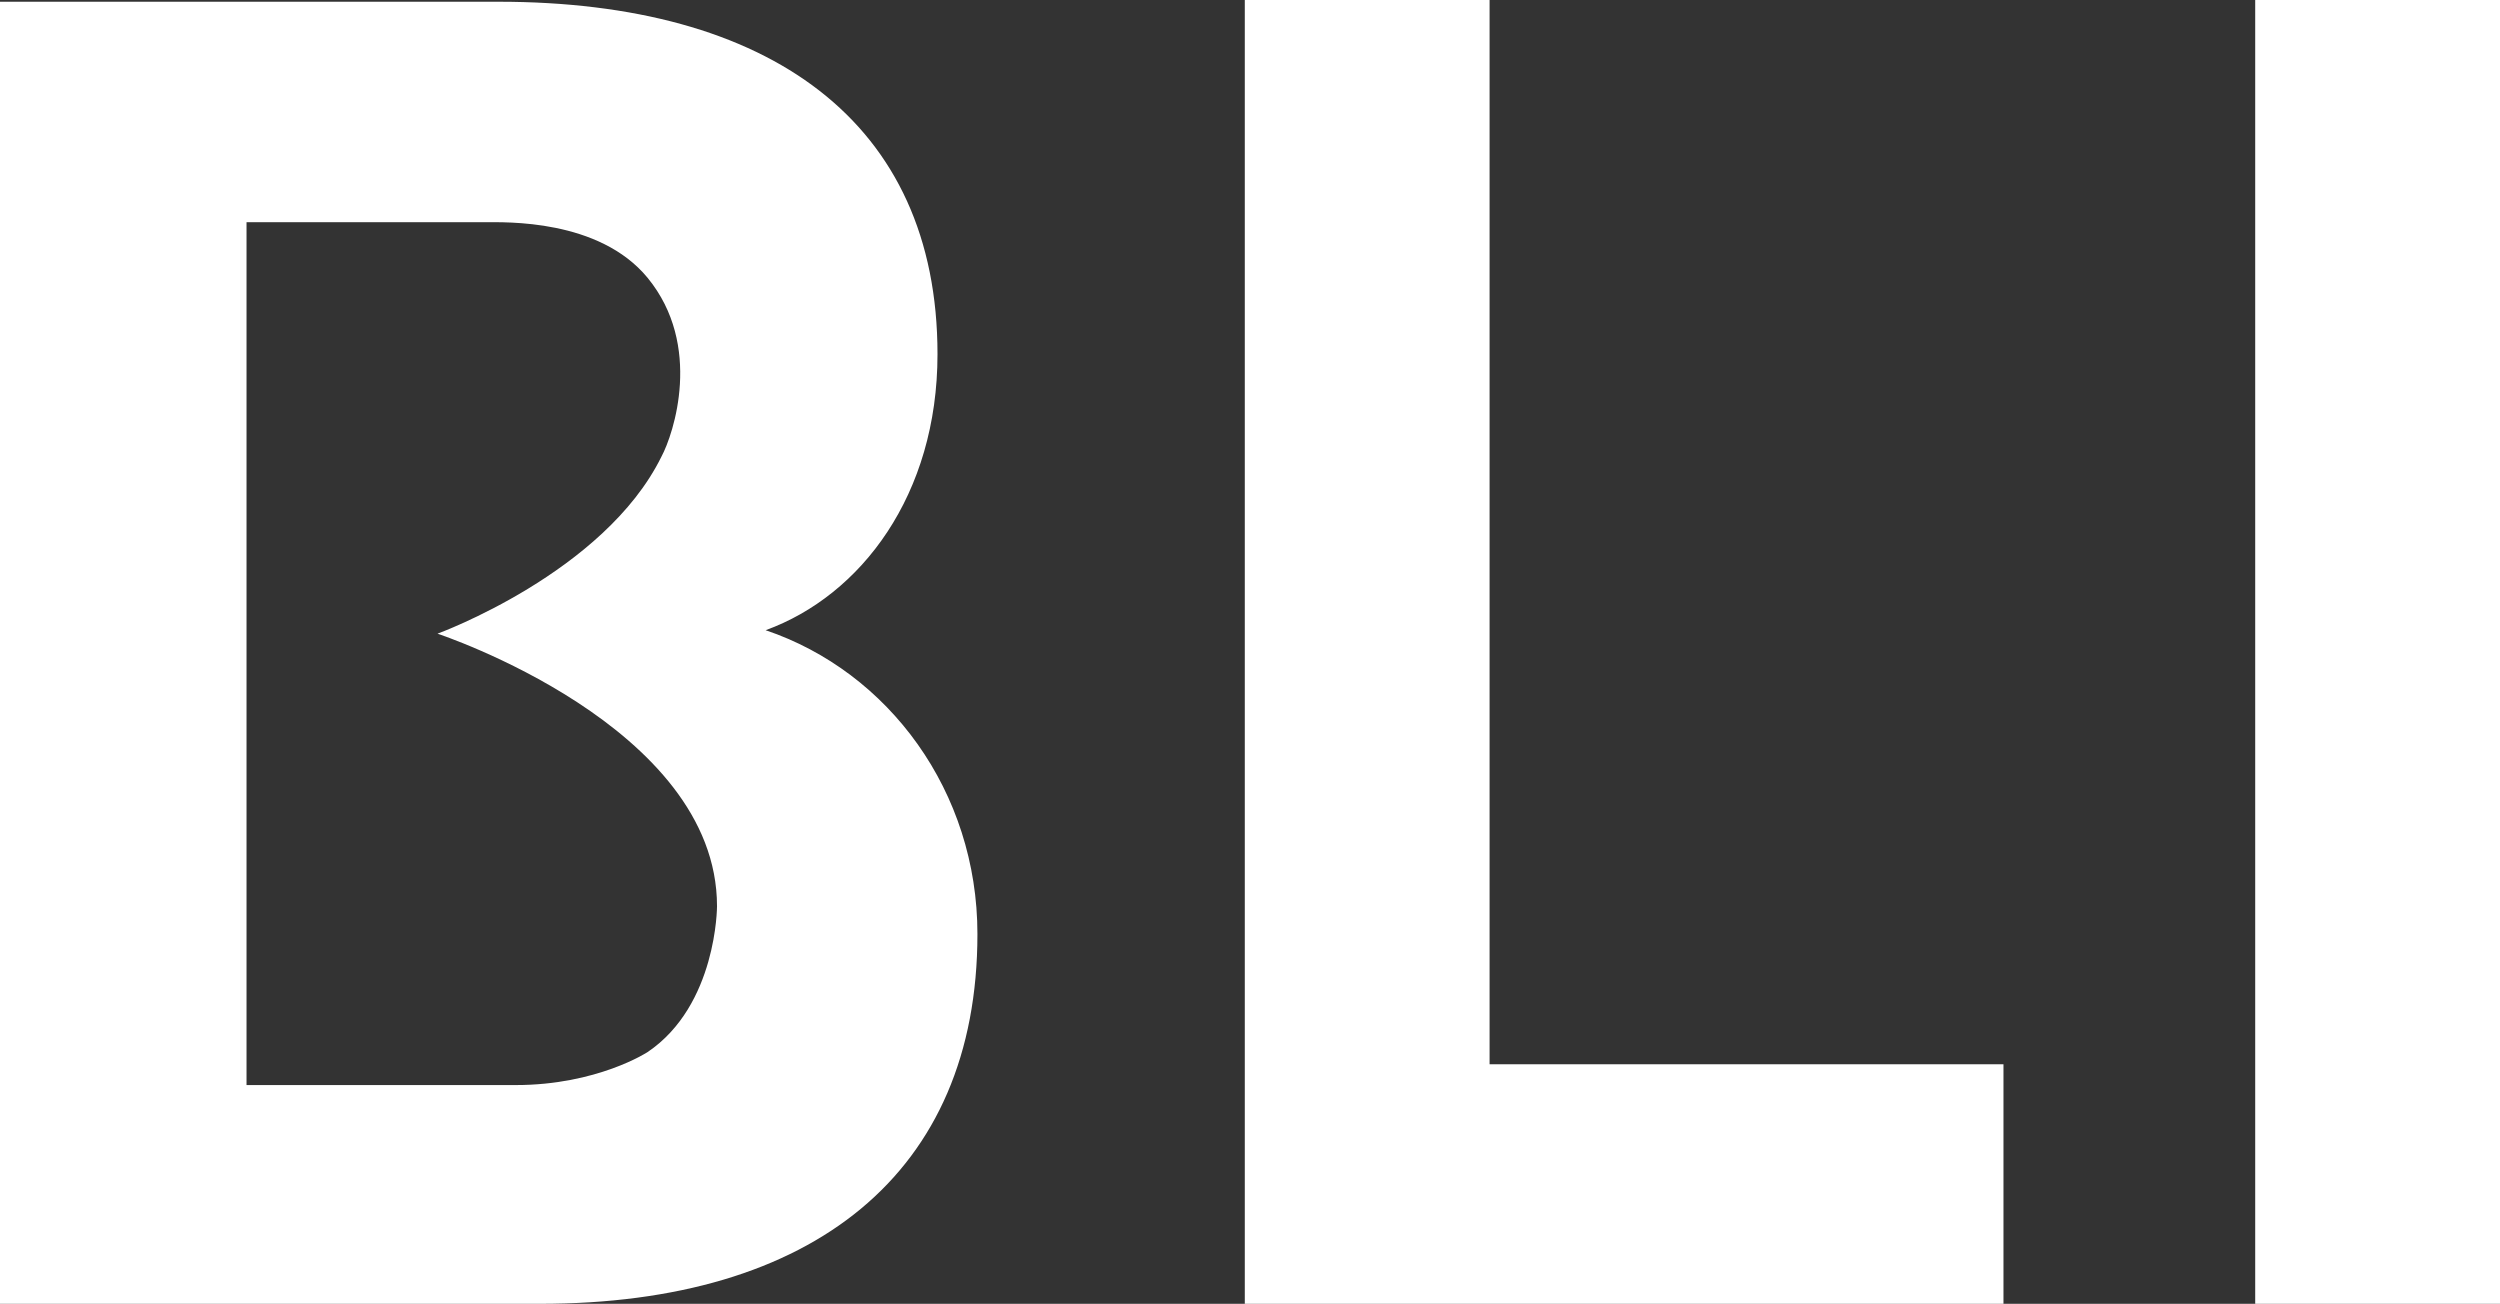 <?xml version="1.0" encoding="utf-8"?>
<!-- Generator: Adobe Illustrator 23.0.0, SVG Export Plug-In . SVG Version: 6.00 Build 0)  -->
<svg version="1.1" id="Layer_1" xmlns="http://www.w3.org/2000/svg" xmlns:xlink="http://www.w3.org/1999/xlink" x="0px" y="0px"
	 viewBox="0 0 144 75.1" style="enable-background:new 0 0 144 75.1;" xml:space="preserve">
<rect x="0" y="0" width="144" height="75.1" fill="#333333" stroke="none"/>
<style type="text/css">
	.st0{fill:#FFFFFF;}
</style>
<title>logo_bdl-white</title>
<g id="XMLID_90_">
	<g id="XMLID_93_">
		<path class="st0" d="M56.3,53.8c0-8.2-5.1-15.1-12.2-17.5c5.5-2,9.9-7.8,9.9-15.9C54,7,44.3,0.1,28.7,0.1H0v75h31.1
			C46.8,75.1,56.3,67.6,56.3,53.8z M14.2,62.3V12.8c0,0,12.1,0,13.7,0c1.2,0,6.6-0.2,9.4,3.2c3.2,3.9,1.5,9,0.8,10.3
			C34.8,33,25.2,36.5,25.2,36.5s16.1,5.3,16.1,15.7c0,0,0,5.7-4,8.4c0,0-2.9,1.9-7.6,1.9H14.2V62.3z"/>
		<polygon class="st0" points="85.8,0 71.7,0 71.7,75.1 115.4,75.1 115.4,61.3 85.8,61.3 		"/>
	</g>
	<rect x="129.9" class="st0" width="14.1" height="75.1"/>
</g>
</svg>
